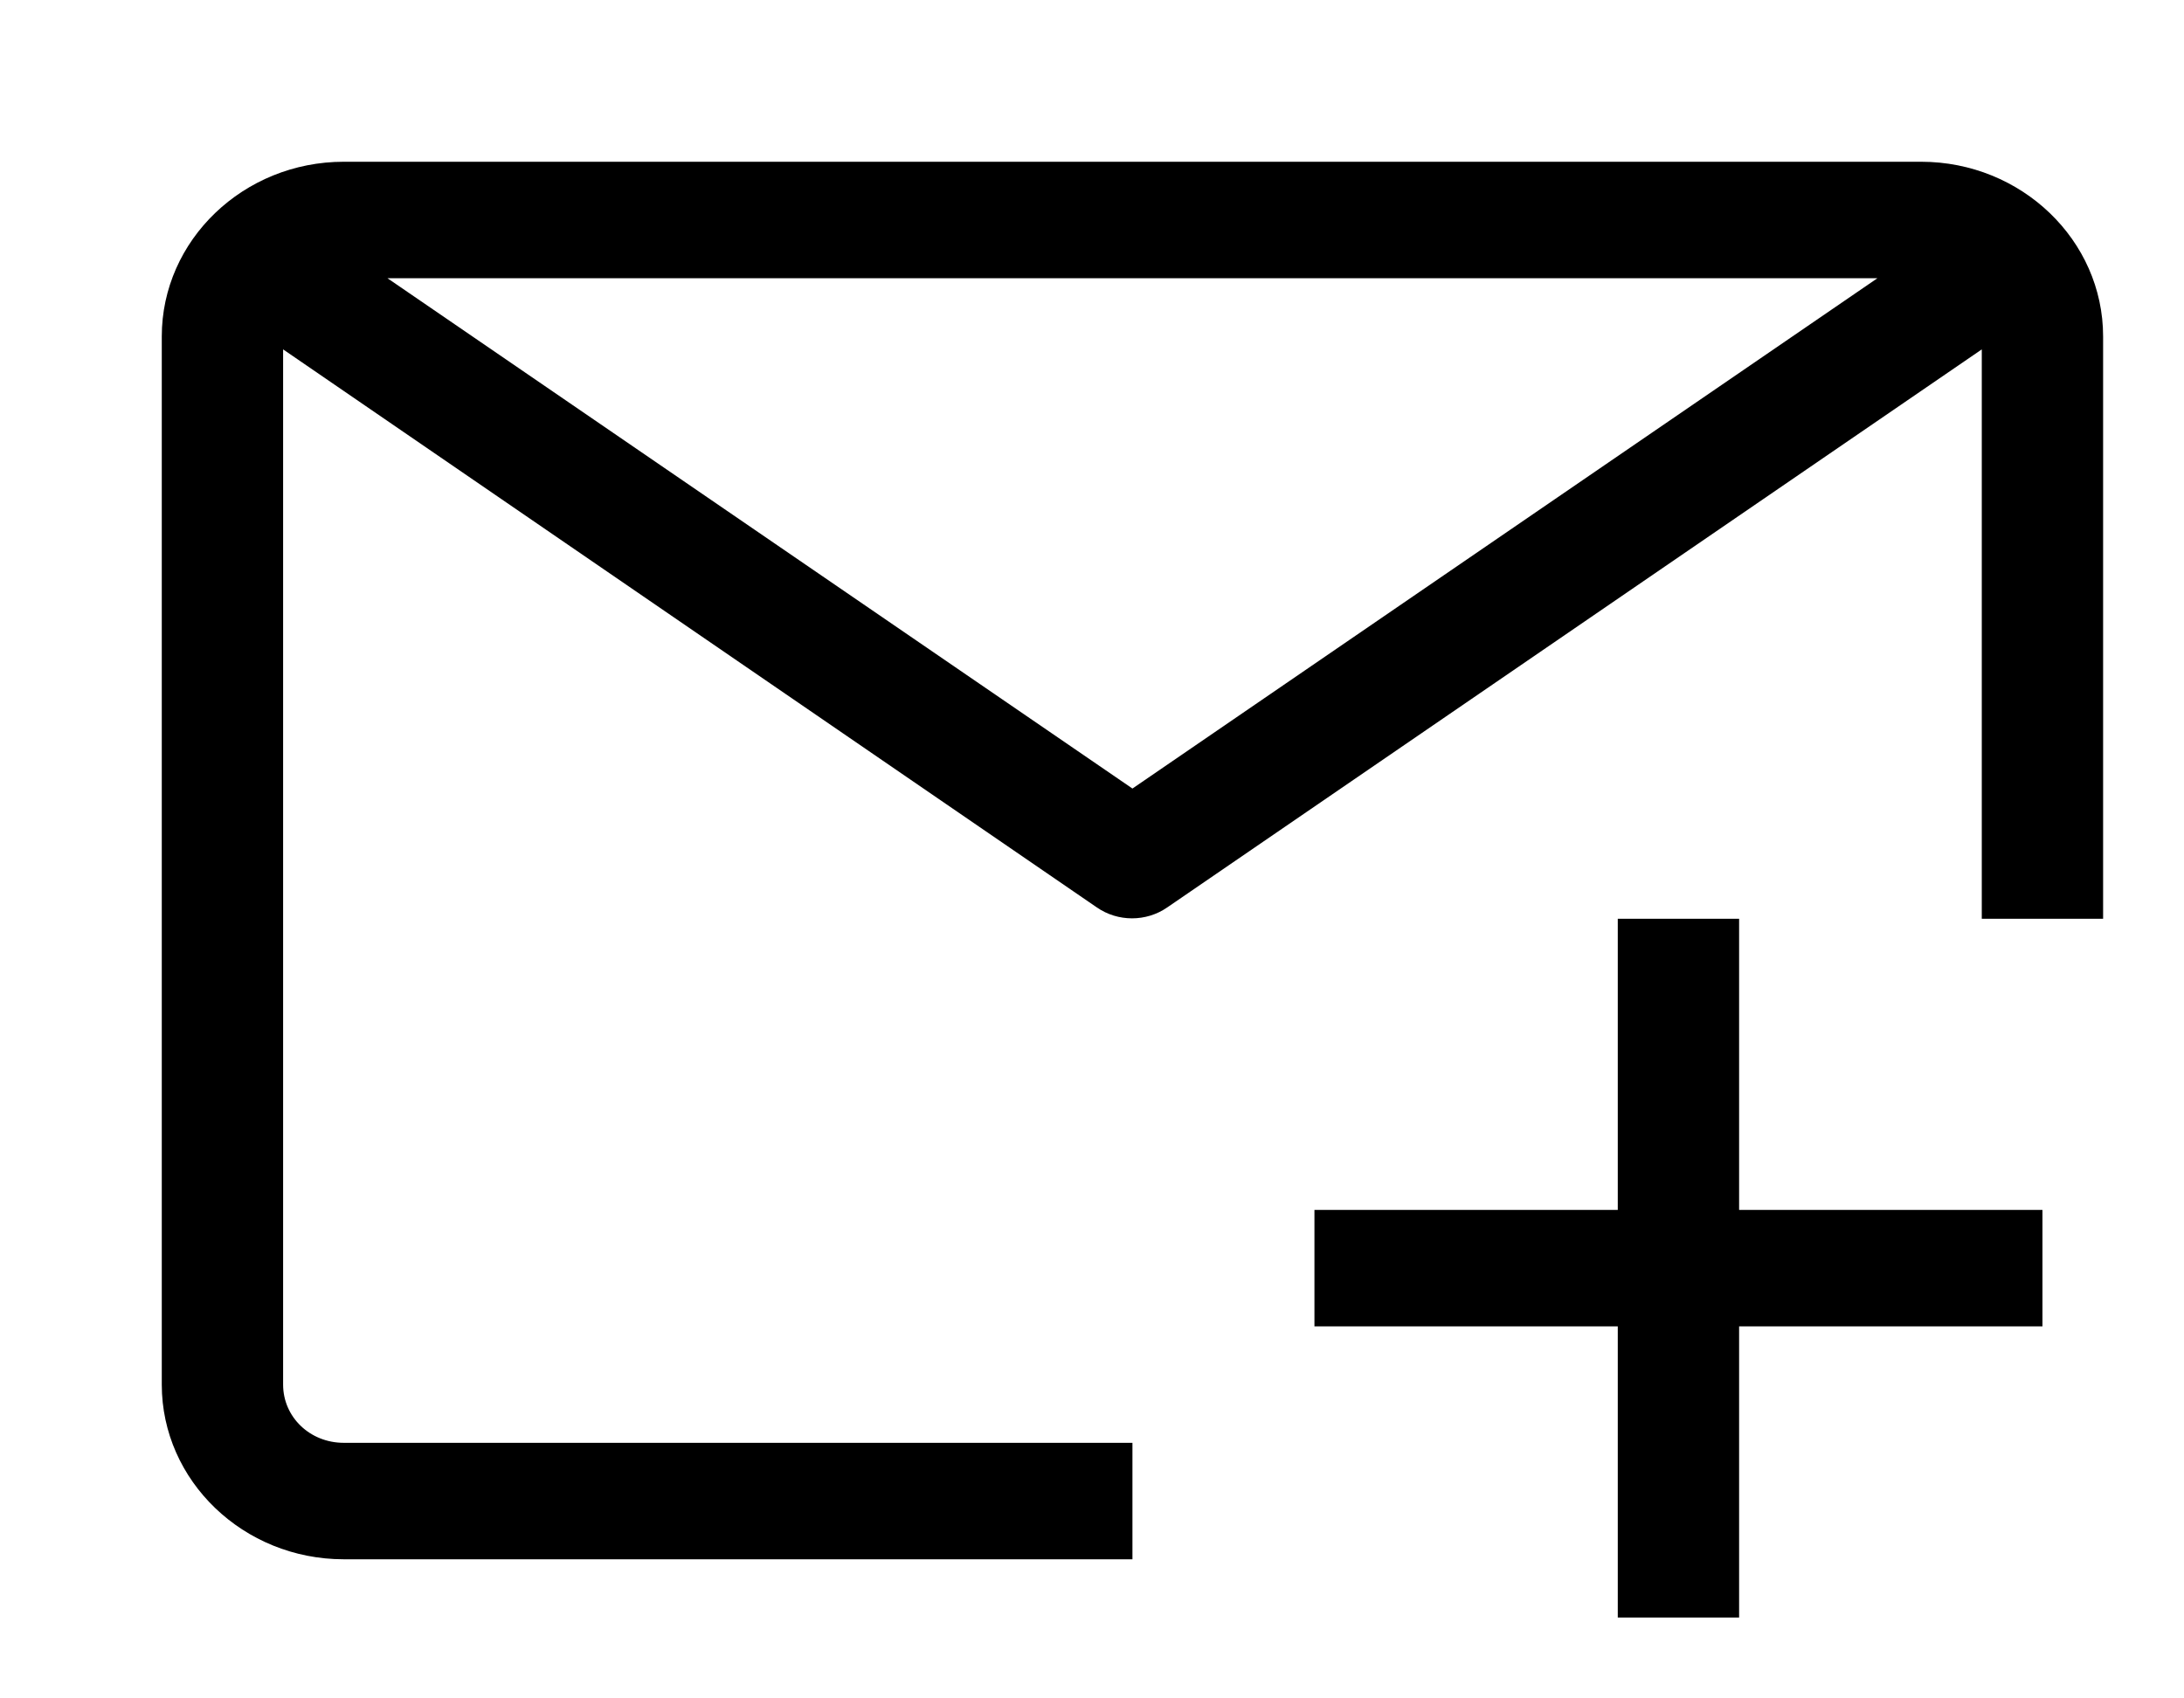 <svg viewBox="0 0 27 21">
	<path d="M23.75 2L4.25 2C3.01 2 2 2.97 2 4.16L2 17.12C2 18.31 3.01 19.28 4.25 19.28L14 19.28L14 17.84L4.25 17.84C3.83 17.84 3.5 17.52 3.5 17.12L3.5 4.32L13.56 11.22C13.82 11.4 14.17 11.4 14.43 11.22L24.5 4.32L24.5 11.36L26 11.36L26 4.16C26 2.97 24.99 2 23.75 2ZM14 9.75L4.79 3.44L23.21 3.44L14 9.75ZM21.5 11.36L20 11.36L20 14.96L16.25 14.96L16.25 16.4L20 16.4L20 20L21.5 20L21.5 16.4L25.25 16.4L25.25 14.96L21.5 14.96L21.5 11.36Z" />
</svg>
